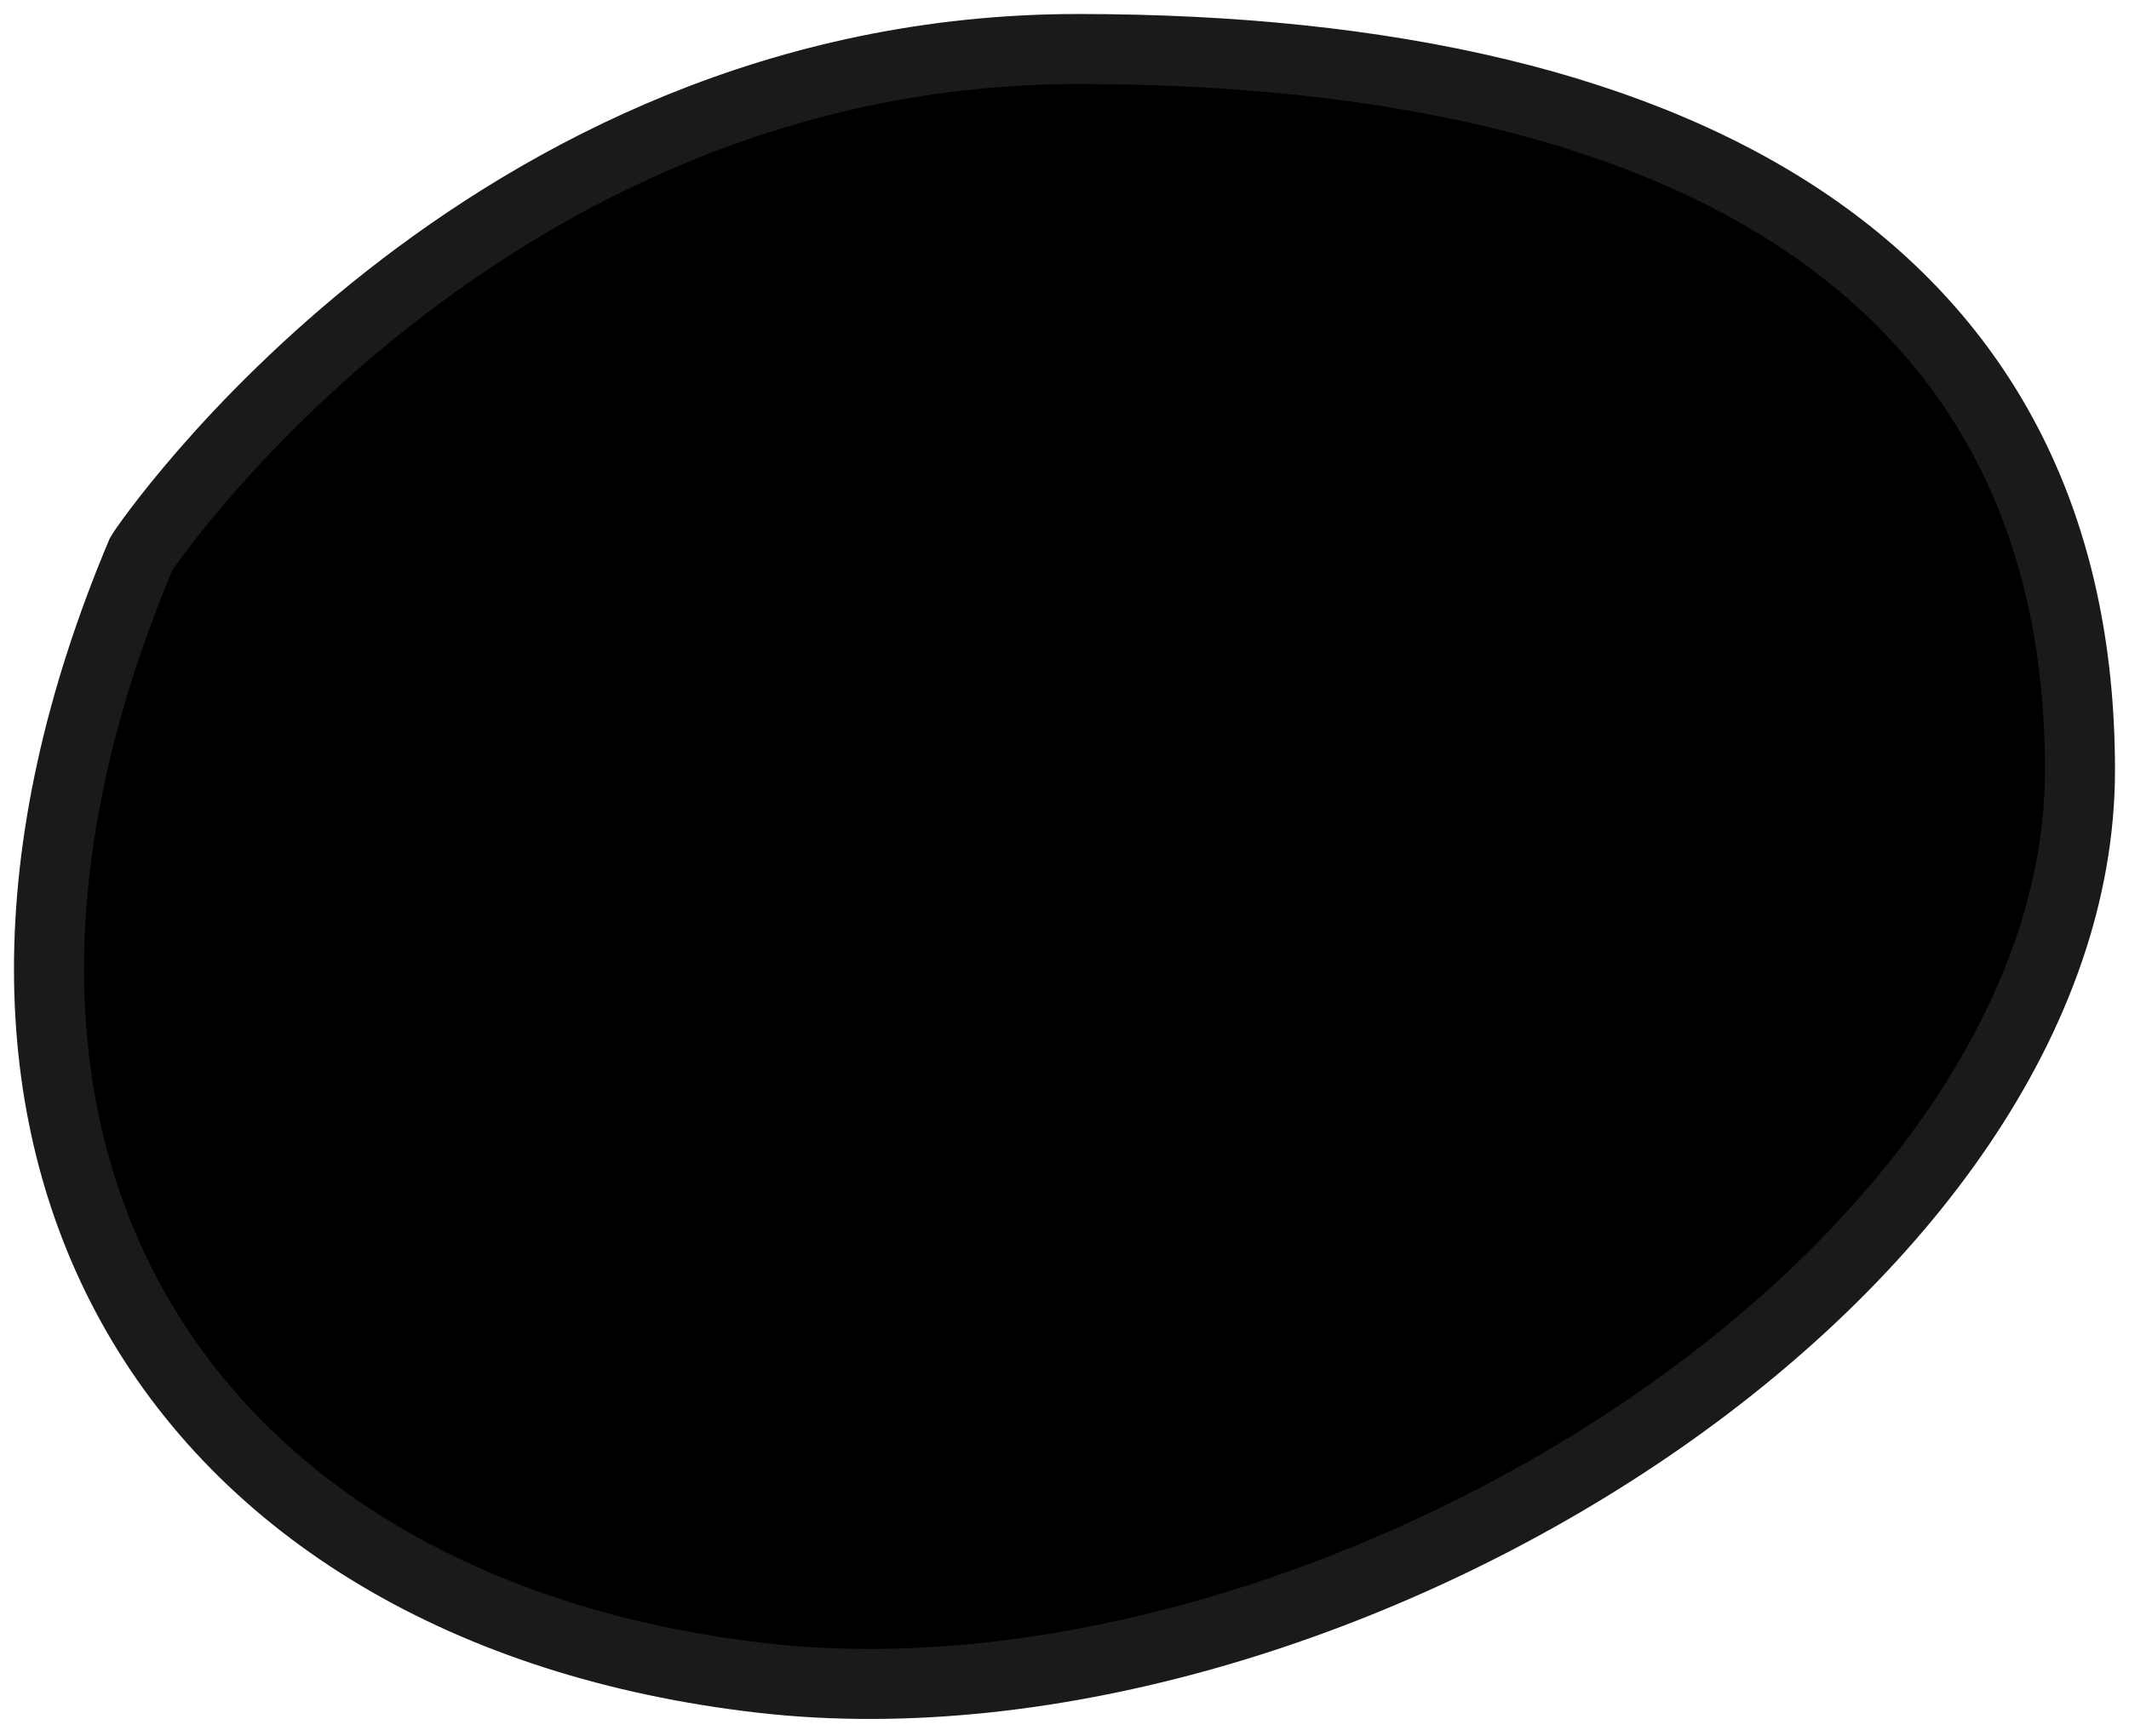 <?xml version="1.0" encoding="UTF-8"?>
<svg width="76px" height="62px" viewBox="0 0 76 62" version="1.1" xmlns="http://www.w3.org/2000/svg" xmlns:xlink="http://www.w3.org/1999/xlink">
    <title>Stroke 1 Copy</title>
    <g id="Page-1" stroke="none" stroke-width="1" fill="none" fill-rule="evenodd">
        <g id="FILTER-2" transform="translate(-297, -315)" fill="#000000" stroke="#1A1A1A" stroke-width="2.5">
            <path d="M335.483,316.75 C346.522,316.75 355.672,318.821 361.925,323.258 C367.838,327.454 371.25,333.746 371.25,342.496 C371.25,351.247 364.899,359.799 355.888,365.952 C346.559,372.323 334.474,376.087 324.207,374.914 C313.702,373.713 305.726,368.902 301.687,361.568 C297.892,354.678 297.53,345.489 302.042,334.773 C302.159,334.557 314.227,316.75 335.483,316.75 Z" id="Stroke-1-Copy"></path>
        </g>
    </g>
</svg>